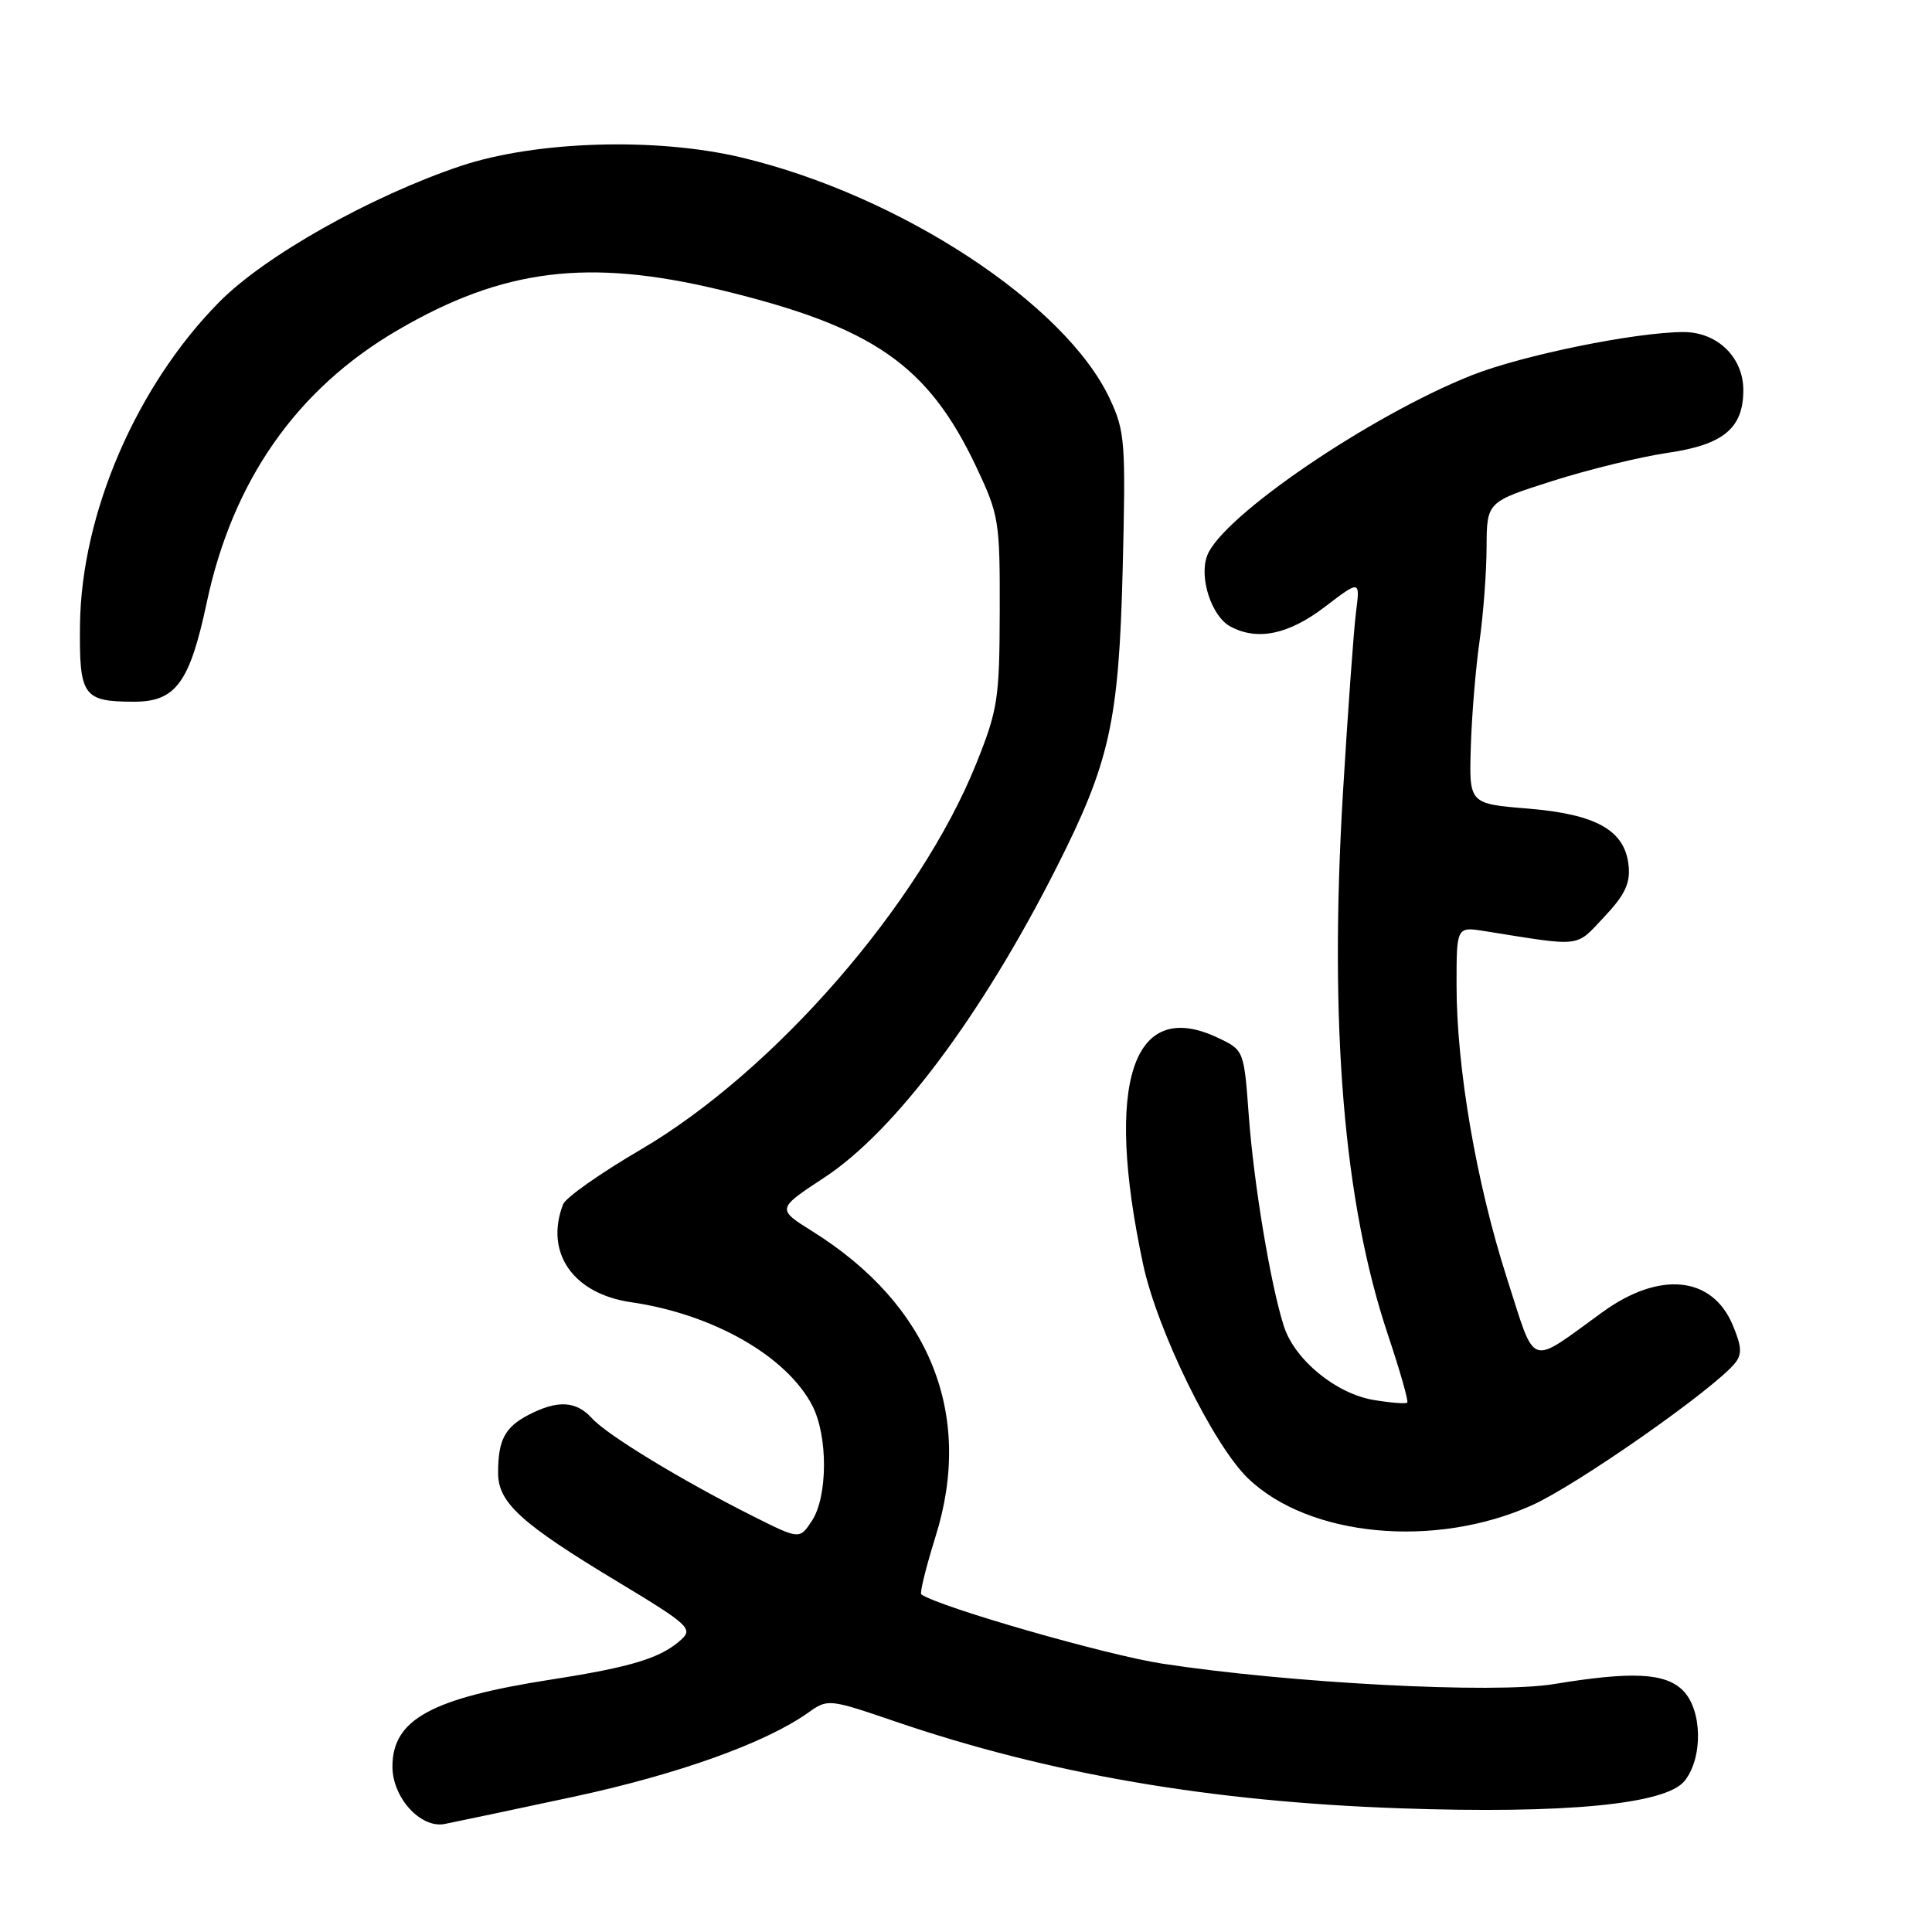 <?xml version="1.0" encoding="UTF-8" standalone="no"?>
<!DOCTYPE svg PUBLIC "-//W3C//DTD SVG 1.1//EN" "http://www.w3.org/Graphics/SVG/1.1/DTD/svg11.dtd" >
<svg xmlns="http://www.w3.org/2000/svg" xmlns:xlink="http://www.w3.org/1999/xlink" version="1.1" viewBox="0 0 256 256">
 <g >
 <path fill="currentColor"
d=" M 76.00 238.08 C 89.84 235.11 101.45 230.95 107.10 226.93 C 109.68 225.09 109.82 225.10 118.61 228.10 C 138.96 235.05 160.37 238.73 185.50 239.61 C 207.36 240.37 220.69 239.09 223.20 236.00 C 225.68 232.94 225.57 226.57 223.00 224.00 C 220.66 221.66 216.27 221.44 205.90 223.15 C 198.04 224.45 170.96 223.04 154.00 220.44 C 146.65 219.32 124.62 212.99 122.08 211.27 C 121.84 211.11 122.70 207.66 123.97 203.58 C 129.05 187.39 123.21 172.91 107.70 163.19 C 102.90 160.19 102.90 160.19 109.26 156.01 C 118.61 149.86 130.09 134.53 139.97 115.00 C 147.06 100.99 148.25 95.65 148.76 75.46 C 149.18 58.53 149.08 57.15 147.04 52.81 C 141.13 40.23 119.25 25.89 98.30 20.88 C 86.99 18.17 70.97 18.66 61.00 22.01 C 49.13 26.00 35.08 33.91 29.06 40.01 C 18.09 51.11 10.78 68.04 10.60 82.78 C 10.49 92.22 11.00 92.96 17.68 92.98 C 23.27 93.01 25.13 90.49 27.39 79.86 C 30.83 63.66 39.33 51.53 52.72 43.73 C 66.65 35.60 77.94 34.20 95.43 38.41 C 115.67 43.29 122.93 48.31 129.34 61.82 C 132.37 68.23 132.50 69.01 132.47 81.00 C 132.44 92.61 132.22 94.05 129.35 101.20 C 121.87 119.81 102.60 141.97 84.86 152.35 C 79.56 155.45 74.94 158.70 74.61 159.58 C 72.15 165.99 75.93 171.43 83.62 172.55 C 94.50 174.13 104.24 179.70 107.64 186.26 C 109.72 190.29 109.69 198.29 107.59 201.50 C 105.95 204.00 105.95 204.00 99.73 200.88 C 90.38 196.19 80.45 190.15 78.46 187.95 C 76.35 185.62 73.90 185.48 70.07 187.46 C 66.89 189.11 66.00 190.80 66.00 195.18 C 66.00 199.11 69.04 201.88 81.86 209.60 C 91.28 215.28 91.86 215.82 90.24 217.28 C 87.57 219.70 83.68 220.89 73.15 222.53 C 57.14 225.02 52.00 227.83 52.00 234.09 C 52.00 238.19 55.73 242.29 58.90 241.69 C 60.33 241.41 68.03 239.79 76.00 238.08 Z  M 203.00 199.45 C 208.95 196.78 226.93 184.20 229.87 180.66 C 230.85 179.47 230.80 178.45 229.60 175.59 C 226.89 169.09 219.92 168.38 212.37 173.84 C 202.38 181.06 203.58 181.48 199.66 169.32 C 195.62 156.73 193.00 141.50 193.00 130.52 C 193.00 122.78 193.00 122.78 196.75 123.38 C 209.77 125.46 208.71 125.59 212.56 121.50 C 215.29 118.61 216.04 117.05 215.80 114.72 C 215.33 110.03 211.56 107.89 202.44 107.14 C 194.66 106.50 194.66 106.50 194.89 99.00 C 195.01 94.88 195.53 88.58 196.04 85.00 C 196.55 81.42 196.97 75.80 196.98 72.50 C 197.01 66.50 197.01 66.50 205.75 63.72 C 210.56 62.19 217.43 60.52 221.00 60.00 C 228.36 58.93 231.00 56.74 231.00 51.70 C 231.00 47.35 227.56 44.00 223.08 44.00 C 216.71 44.01 201.67 47.08 195.00 49.73 C 181.49 55.10 161.93 68.44 159.96 73.61 C 158.85 76.52 160.54 81.69 163.04 83.02 C 166.62 84.94 170.74 84.08 175.54 80.42 C 180.23 76.84 180.23 76.84 179.67 81.17 C 179.37 83.55 178.60 94.28 177.95 105.00 C 176.10 136.00 178.04 159.38 183.93 176.93 C 185.51 181.65 186.65 185.66 186.47 185.85 C 186.29 186.04 184.27 185.88 181.99 185.50 C 176.98 184.65 171.52 180.15 170.11 175.70 C 168.34 170.15 166.13 156.83 165.47 147.82 C 164.83 139.15 164.83 139.15 161.37 137.51 C 150.06 132.14 146.33 143.44 151.46 167.50 C 153.34 176.30 160.75 191.43 165.36 195.88 C 173.42 203.65 190.14 205.24 203.00 199.45 Z "/>
</g>
</svg>